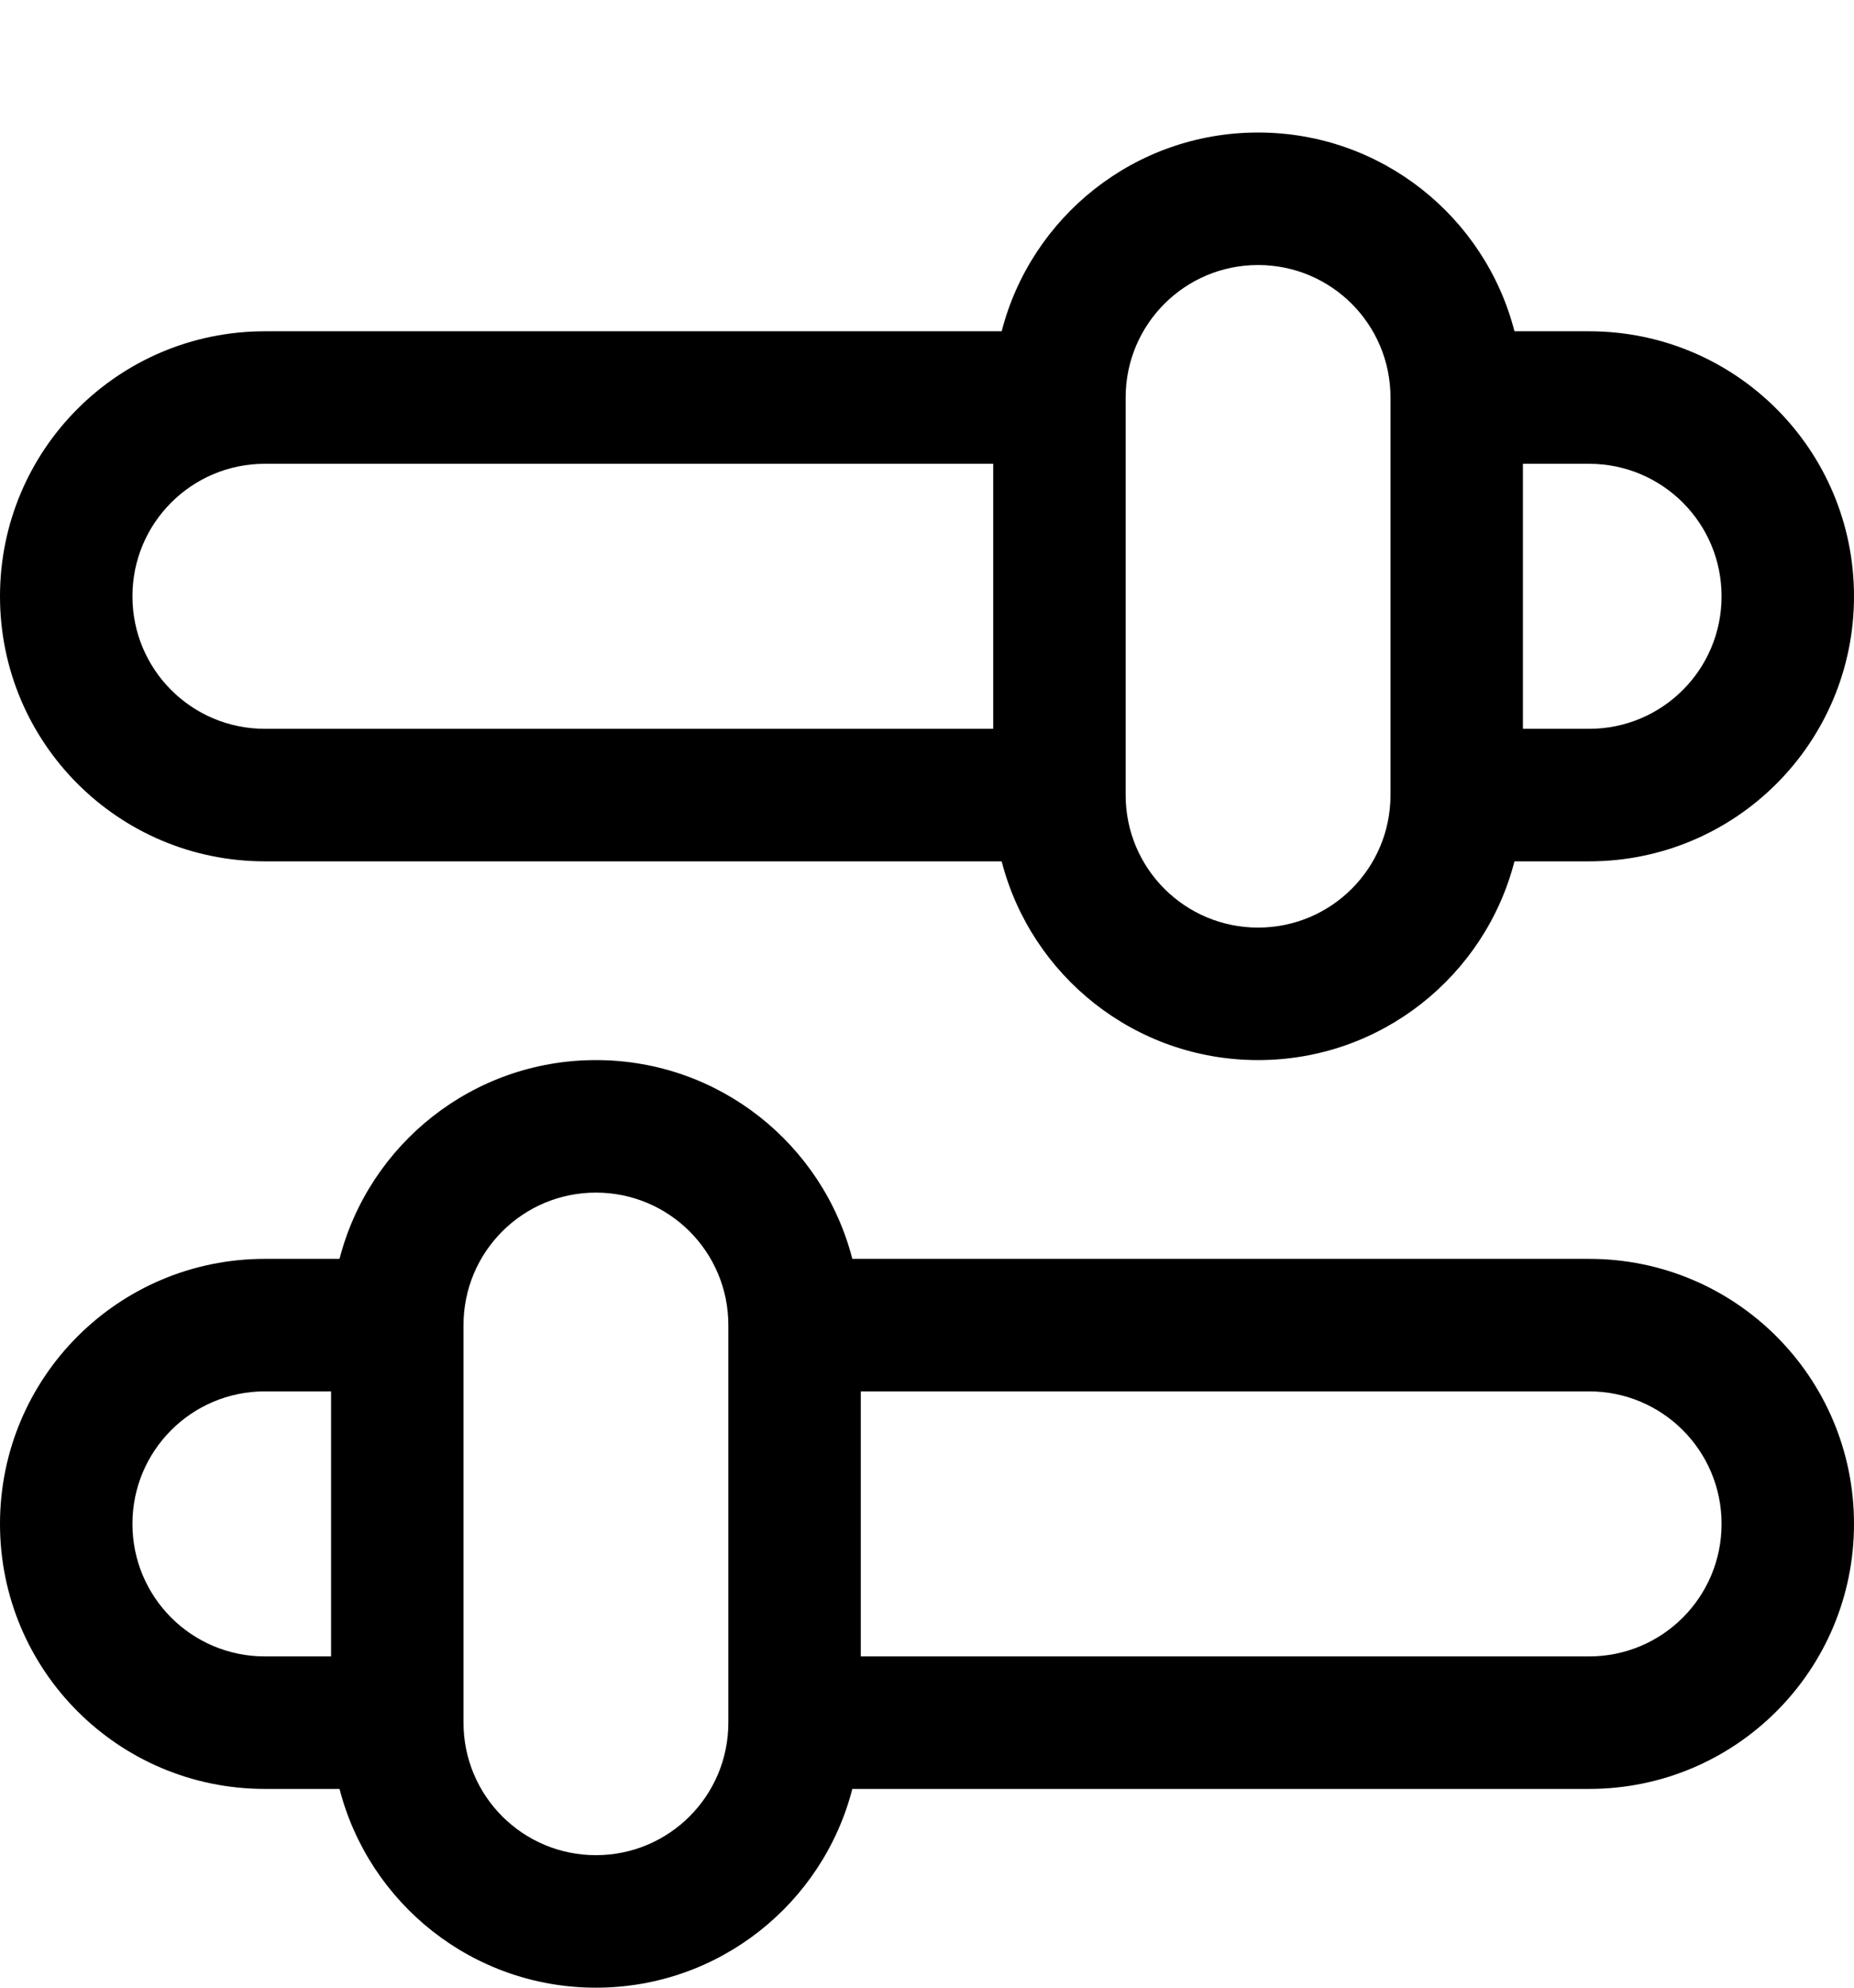 <svg xmlns="http://www.w3.org/2000/svg" viewBox="0 0 504 540"><!--! Font Awesome Pro 7.0.0 by @fontawesome - https://fontawesome.com License - https://fontawesome.com/license (Commercial License) Copyright 2025 Fonticons, Inc. --><path fill="currentColor" d="M272.3 234L72 234c-39.8 0-72-32.2-72-72S32.2 90 72 90l200.3 0c8-31.1 36.2-54 69.7-54s61.7 22.9 69.7 54L432 90c39.8 0 72 32.2 72 72s-32.2 72-72 72l-20.3 0c-8 31.1-36.2 54-69.7 54s-61.7-22.9-69.7-54zM306 108l0 108c0 19.9 16.1 36 36 36s36-16.1 36-36l0-108c0-19.9-16.1-36-36-36s-36 16.1-36 36zm-36 18L72 126c-19.9 0-36 16.1-36 36s16.1 36 36 36l198 0 0-72zm144 72l18 0c19.9 0 36-16.1 36-36s-16.1-36-36-36l-18 0 0 72zM92.3 486L72 486c-39.8 0-72-32.2-72-72s32.2-72 72-72l20.3 0c8-31.1 36.2-54 69.7-54s61.7 22.9 69.7 54L432 342c39.8 0 72 32.2 72 72s-32.2 72-72 72l-200.3 0c-8 31.1-36.2 54-69.7 54s-61.7-22.9-69.7-54zM126 360l0 108c0 19.9 16.1 36 36 36s36-16.1 36-36l0-108c0-19.9-16.1-36-36-36s-36 16.1-36 36zM90 378l-18 0c-19.9 0-36 16.1-36 36s16.1 36 36 36l18 0 0-72zm144 72l198 0c19.9 0 36-16.1 36-36s-16.1-36-36-36l-198 0 0 72z"/></svg>